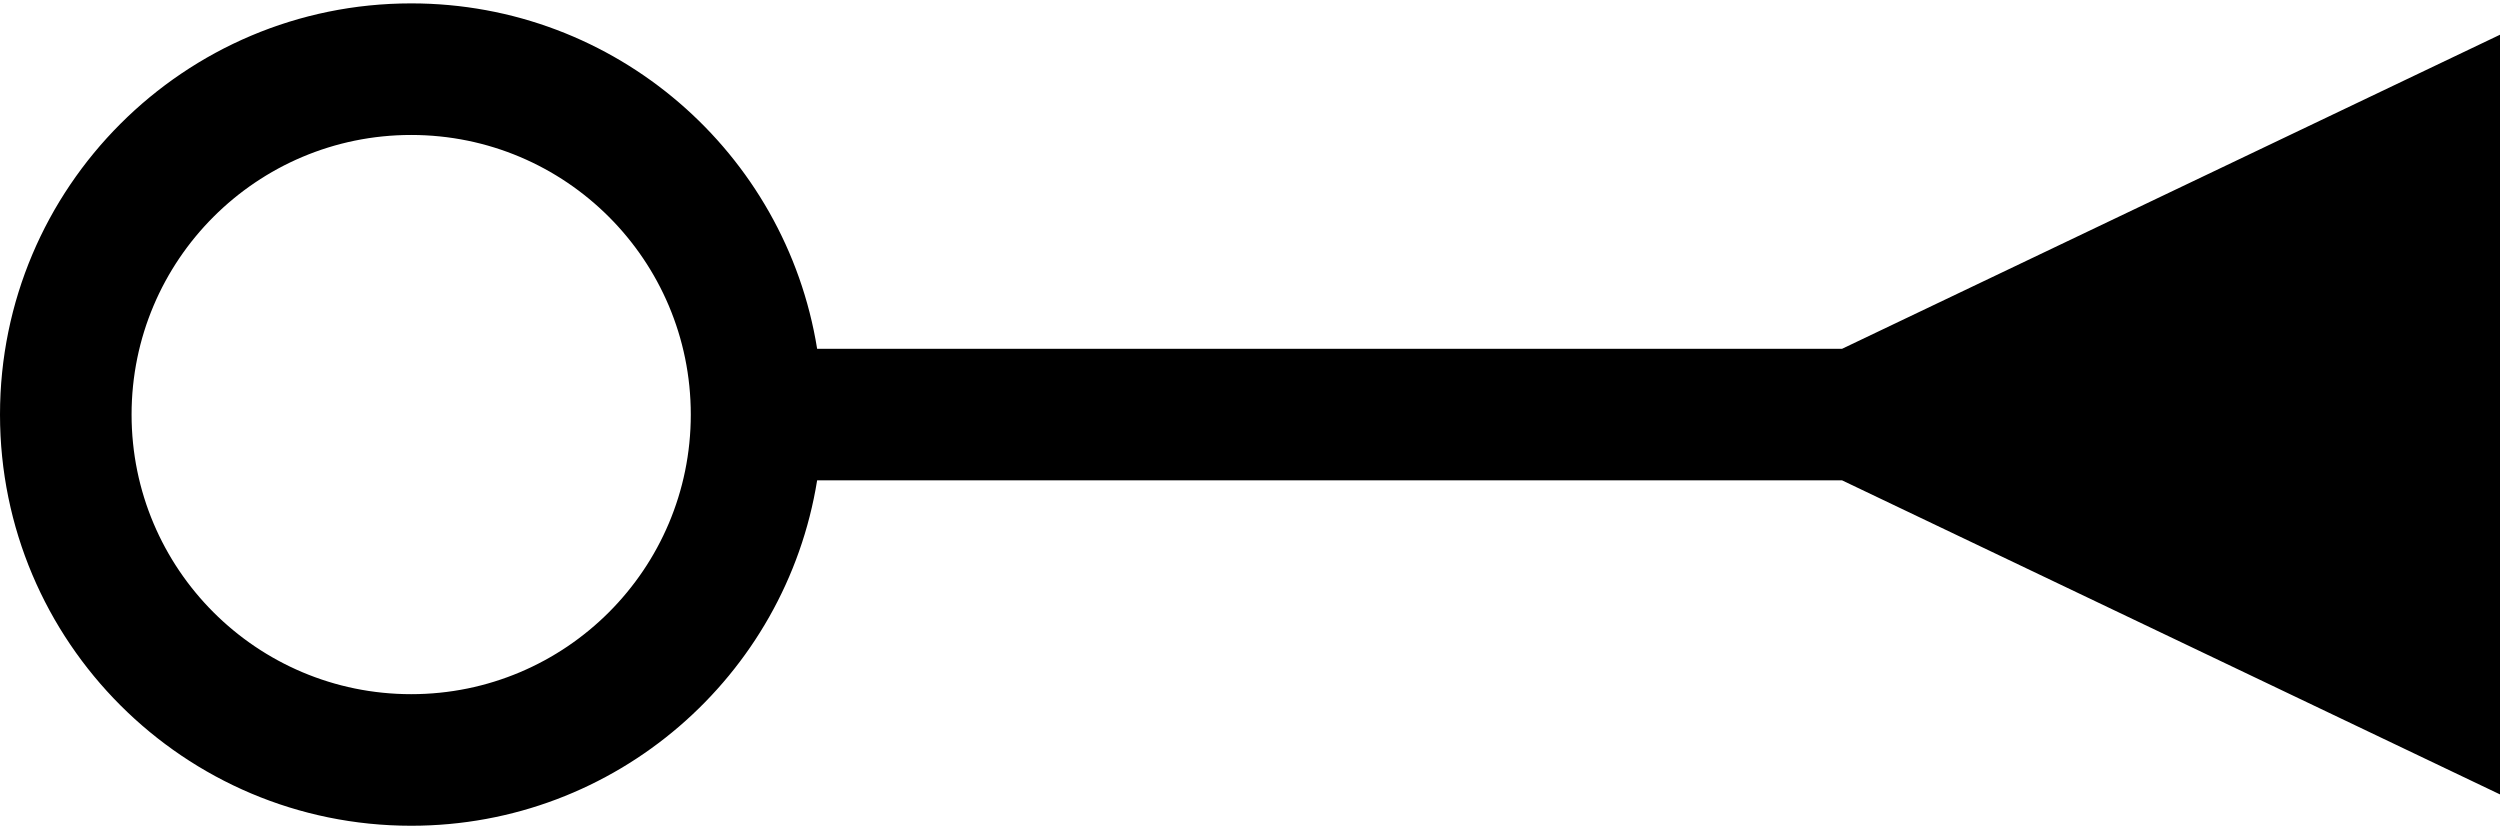 <svg width="608" height="201" viewBox="0 0 608 201" fill="none" xmlns="http://www.w3.org/2000/svg">
<path fill-rule="evenodd" clip-rule="evenodd" d="M168 100.823C168 138.379 137.555 168.823 100 168.823C62.445 168.823 32 138.379 32 100.823C32 63.268 62.445 32.823 100 32.823C137.555 32.823 168 63.268 168 100.823ZM198.727 84.823C191.069 37.201 149.782 0.823 100 0.823C44.772 0.823 0 45.595 0 100.823C0 156.052 44.772 200.823 100 200.823C149.782 200.823 191.069 164.446 198.727 116.823H448L608 193.199V8.447L448 84.823H198.727Z" fill="black"/>
</svg>
